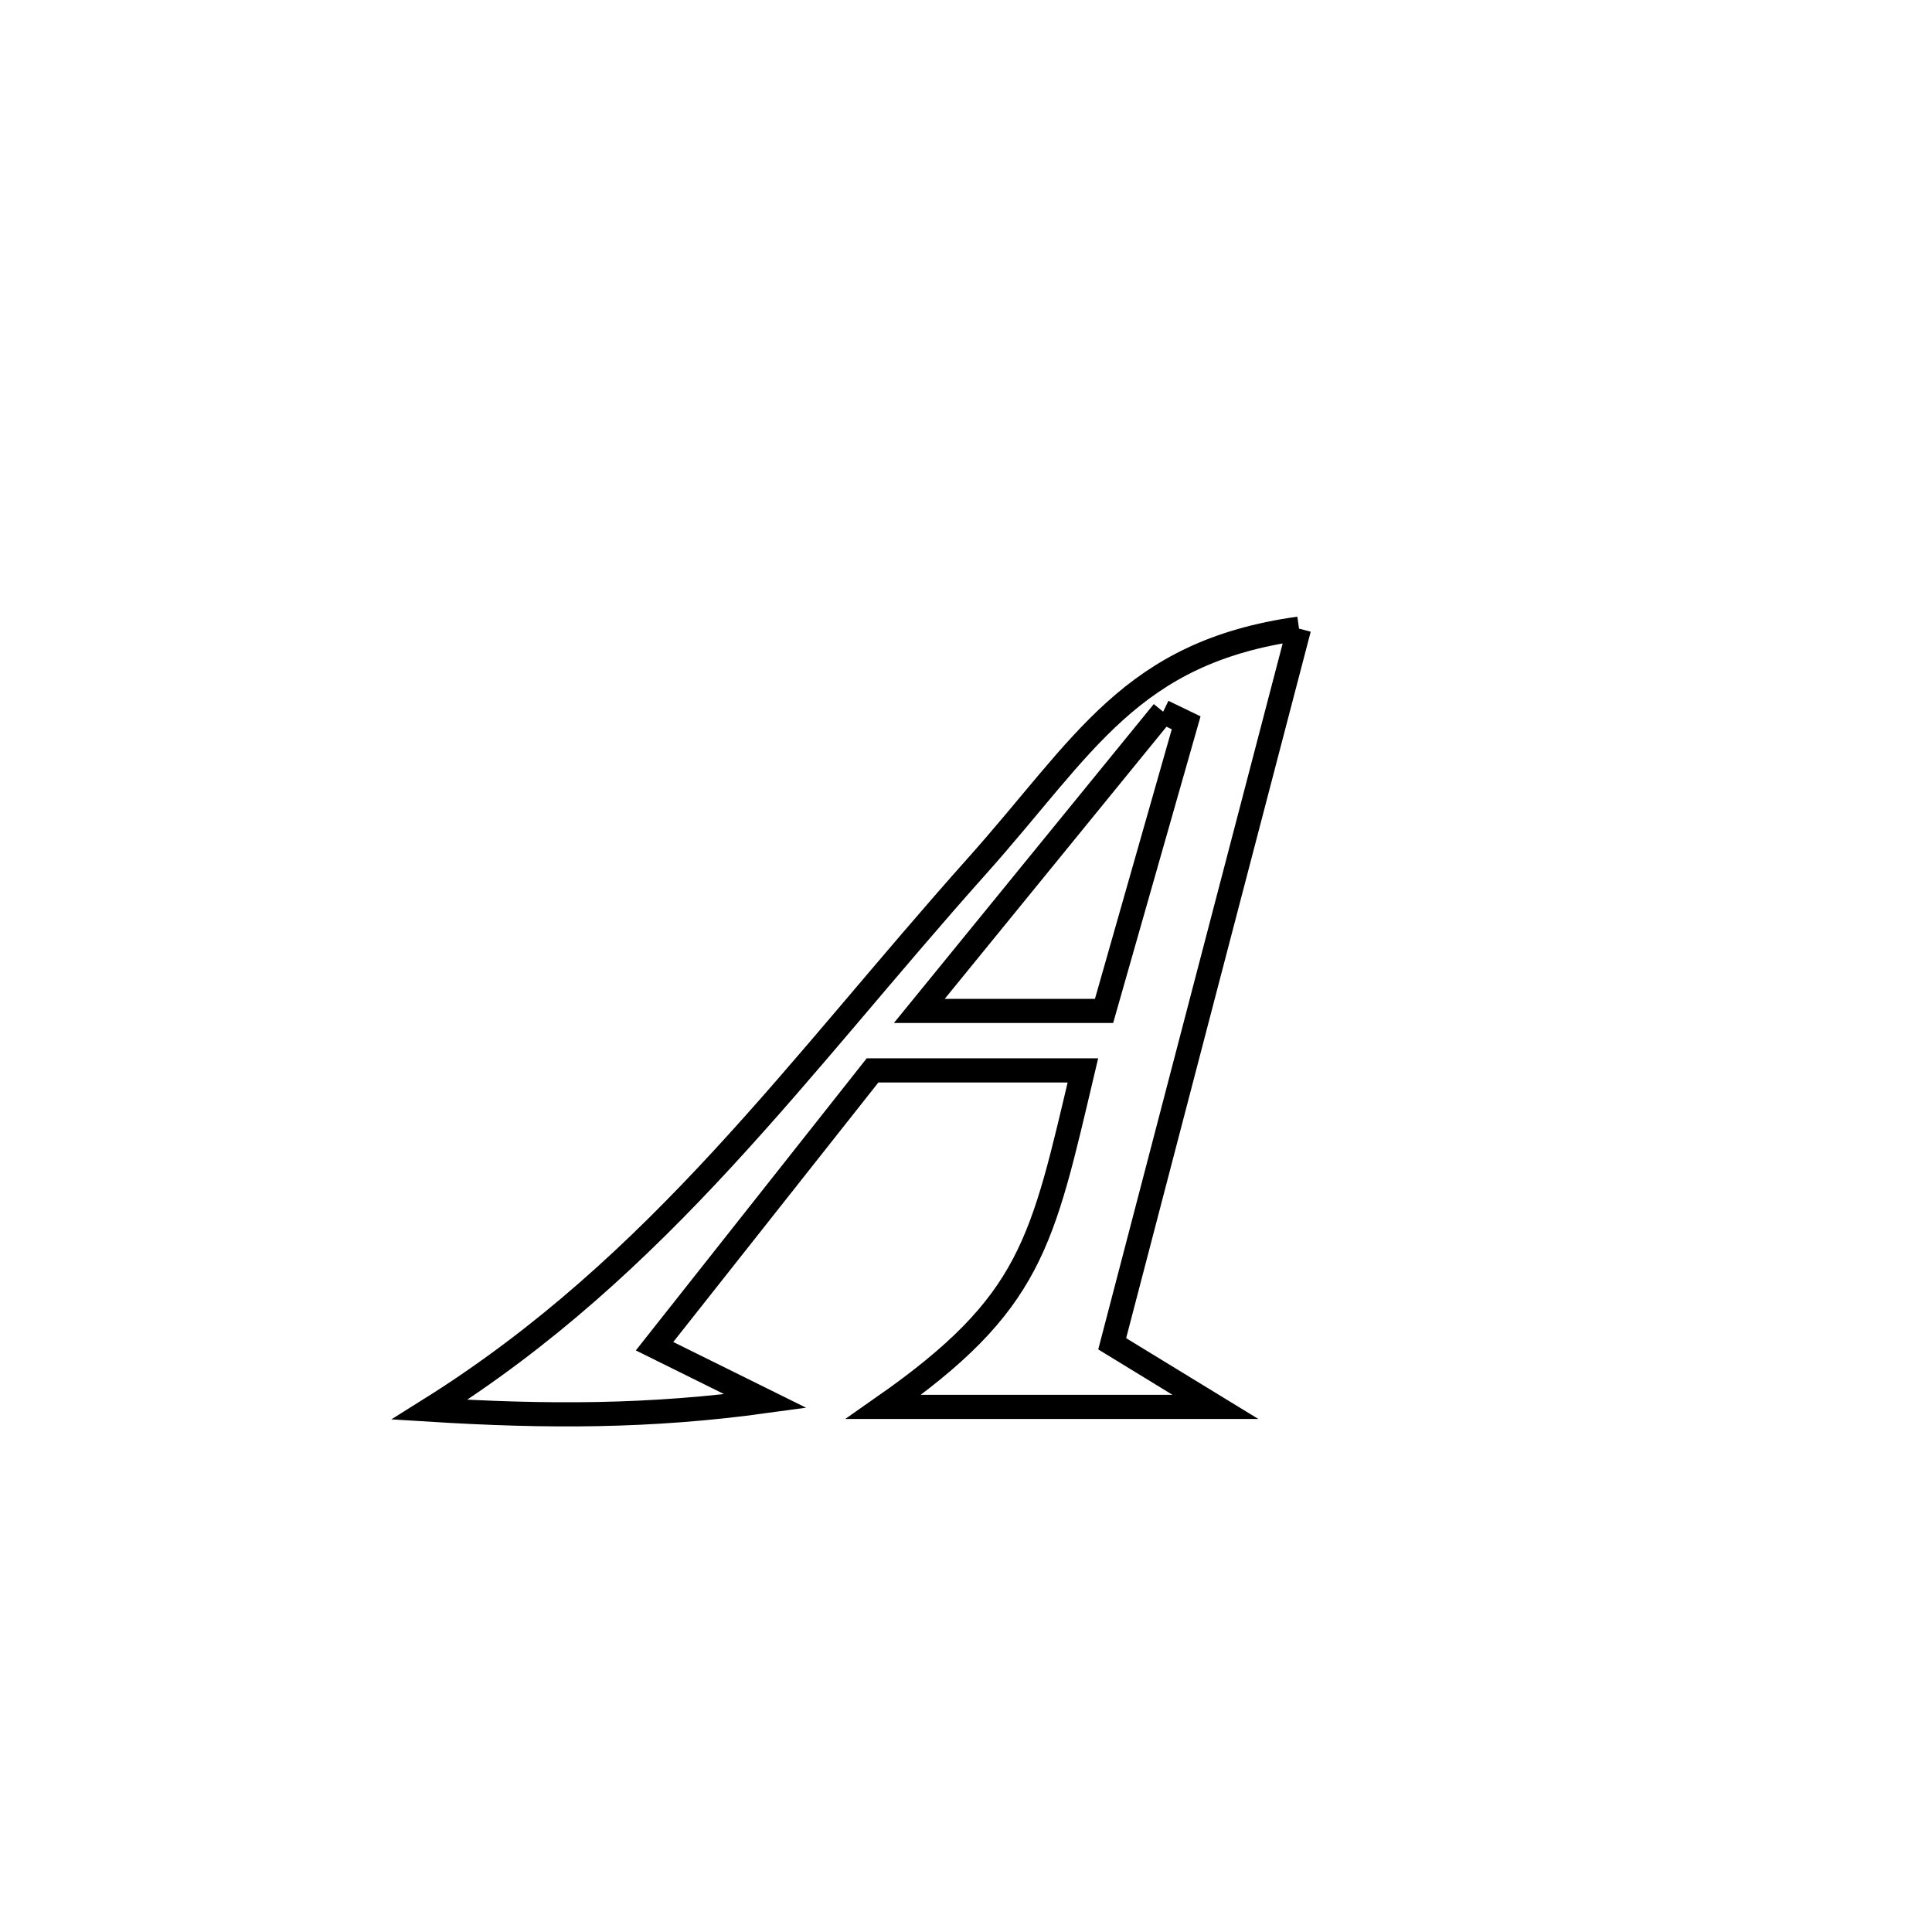 <svg xmlns="http://www.w3.org/2000/svg" viewBox="0.0 0.0 24.0 24.0" height="200px" width="200px"><path fill="none" stroke="black" stroke-width=".3" stroke-opacity="1.0"  filling="0" d="M16.137 7.809 L16.137 7.809 C15.75 9.289 15.363 10.77 14.976 12.251 C14.59 13.732 14.203 15.212 13.816 16.693 L13.816 16.693 C14.243 16.954 14.67 17.216 15.098 17.477 L15.098 17.477 C13.724 17.477 12.35 17.477 10.976 17.477 L10.976 17.477 C12.823 16.185 12.944 15.444 13.452 13.297 L13.452 13.297 C12.581 13.297 11.71 13.297 10.839 13.297 L10.839 13.297 C9.936 14.439 9.033 15.581 8.131 16.723 L8.131 16.723 C8.59 16.95 9.05 17.178 9.509 17.405 L9.509 17.405 C8.07 17.603 6.786 17.601 5.337 17.511 L5.337 17.511 C6.769 16.614 7.914 15.547 8.977 14.395 C10.041 13.242 11.024 12.004 12.133 10.762 C13.476 9.26 14.039 8.102 16.137 7.809 L16.137 7.809"></path>
<path fill="none" stroke="black" stroke-width=".3" stroke-opacity="1.0"  filling="0" d="M14.449 8.841 L14.449 8.841 C14.544 8.887 14.64 8.933 14.735 8.979 L14.735 8.979 C14.665 9.226 13.772 12.359 13.715 12.558 L13.715 12.558 C12.95 12.558 12.185 12.558 11.42 12.558 L11.42 12.558 C12.43 11.319 13.439 10.08 14.449 8.841 L14.449 8.841"></path></svg>
